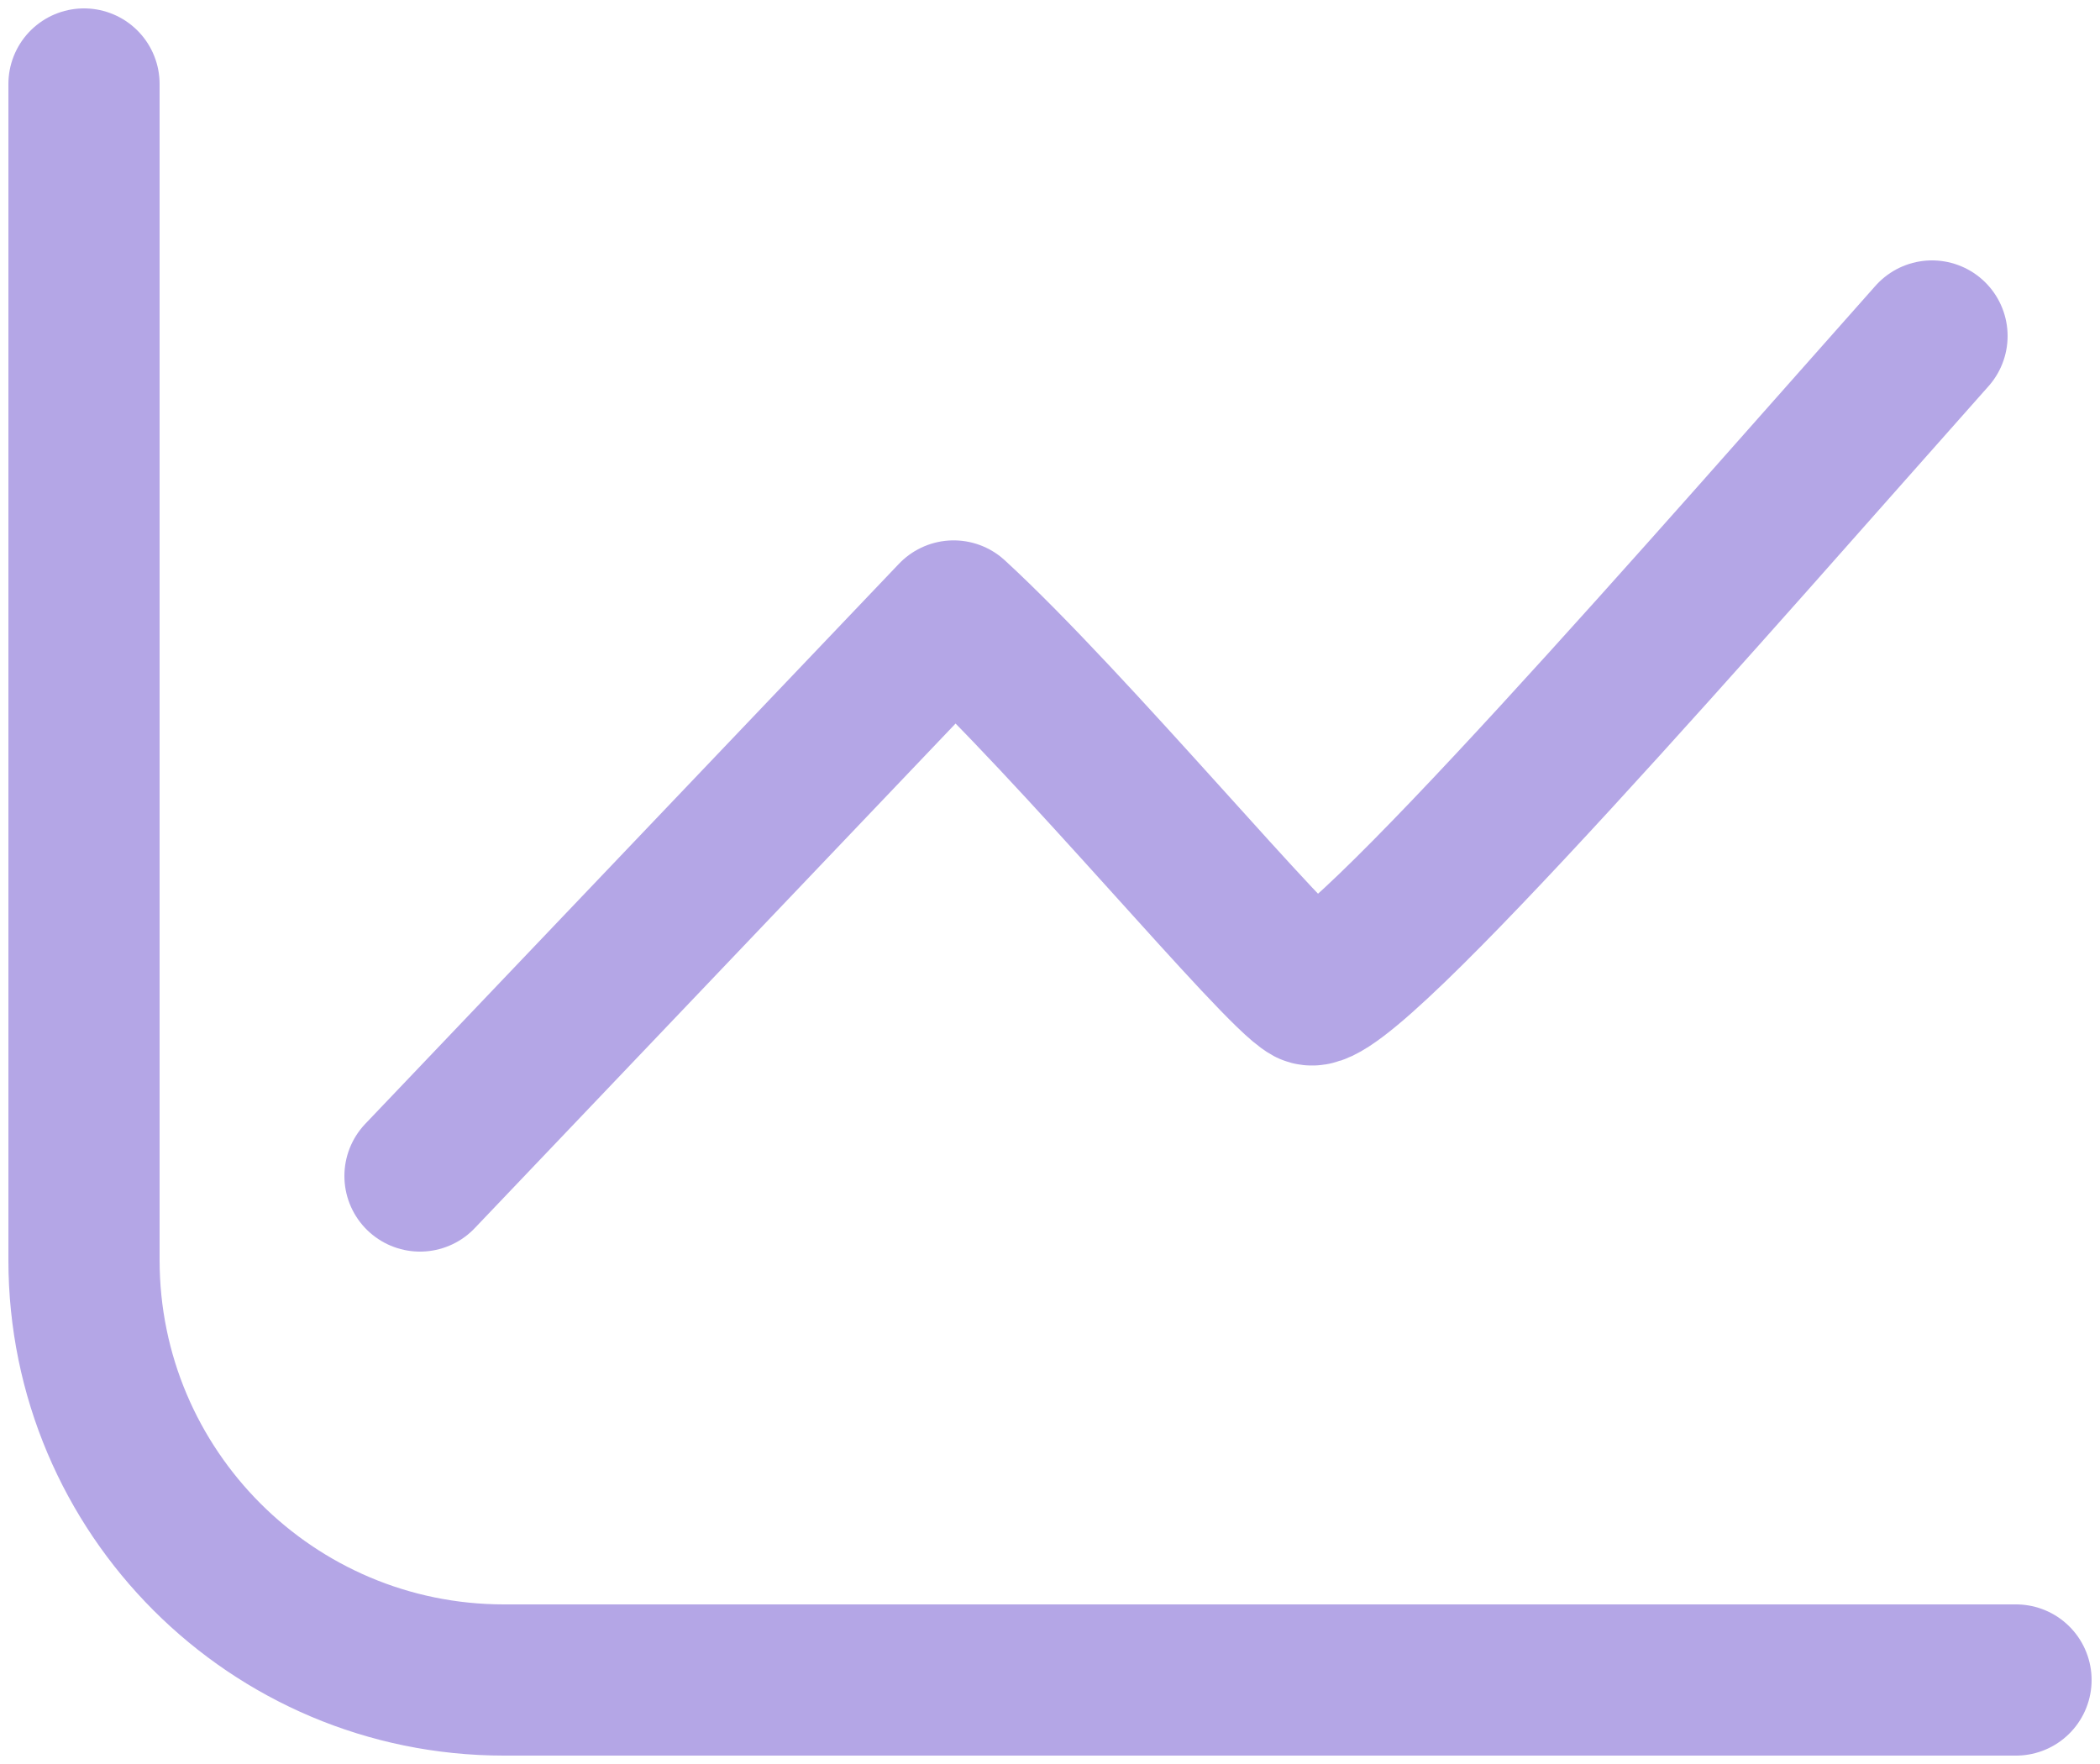 <svg width="25" height="21" viewBox="0 0 25 21" fill="none" xmlns="http://www.w3.org/2000/svg">
<path d="M5 14L11.353 7.333C12.765 8.63 15.197 11.567 15.588 11.778C16 12 20.529 6.778 23 4" stroke="#B4A6E6" stroke-width="1.8" stroke-linecap="round" stroke-linejoin="round"/>
<path d="M1 1V15C1 17.761 3.239 20 6 20H24" stroke="#B4A6E6" stroke-width="1.8" stroke-linecap="round"/>
</svg>
